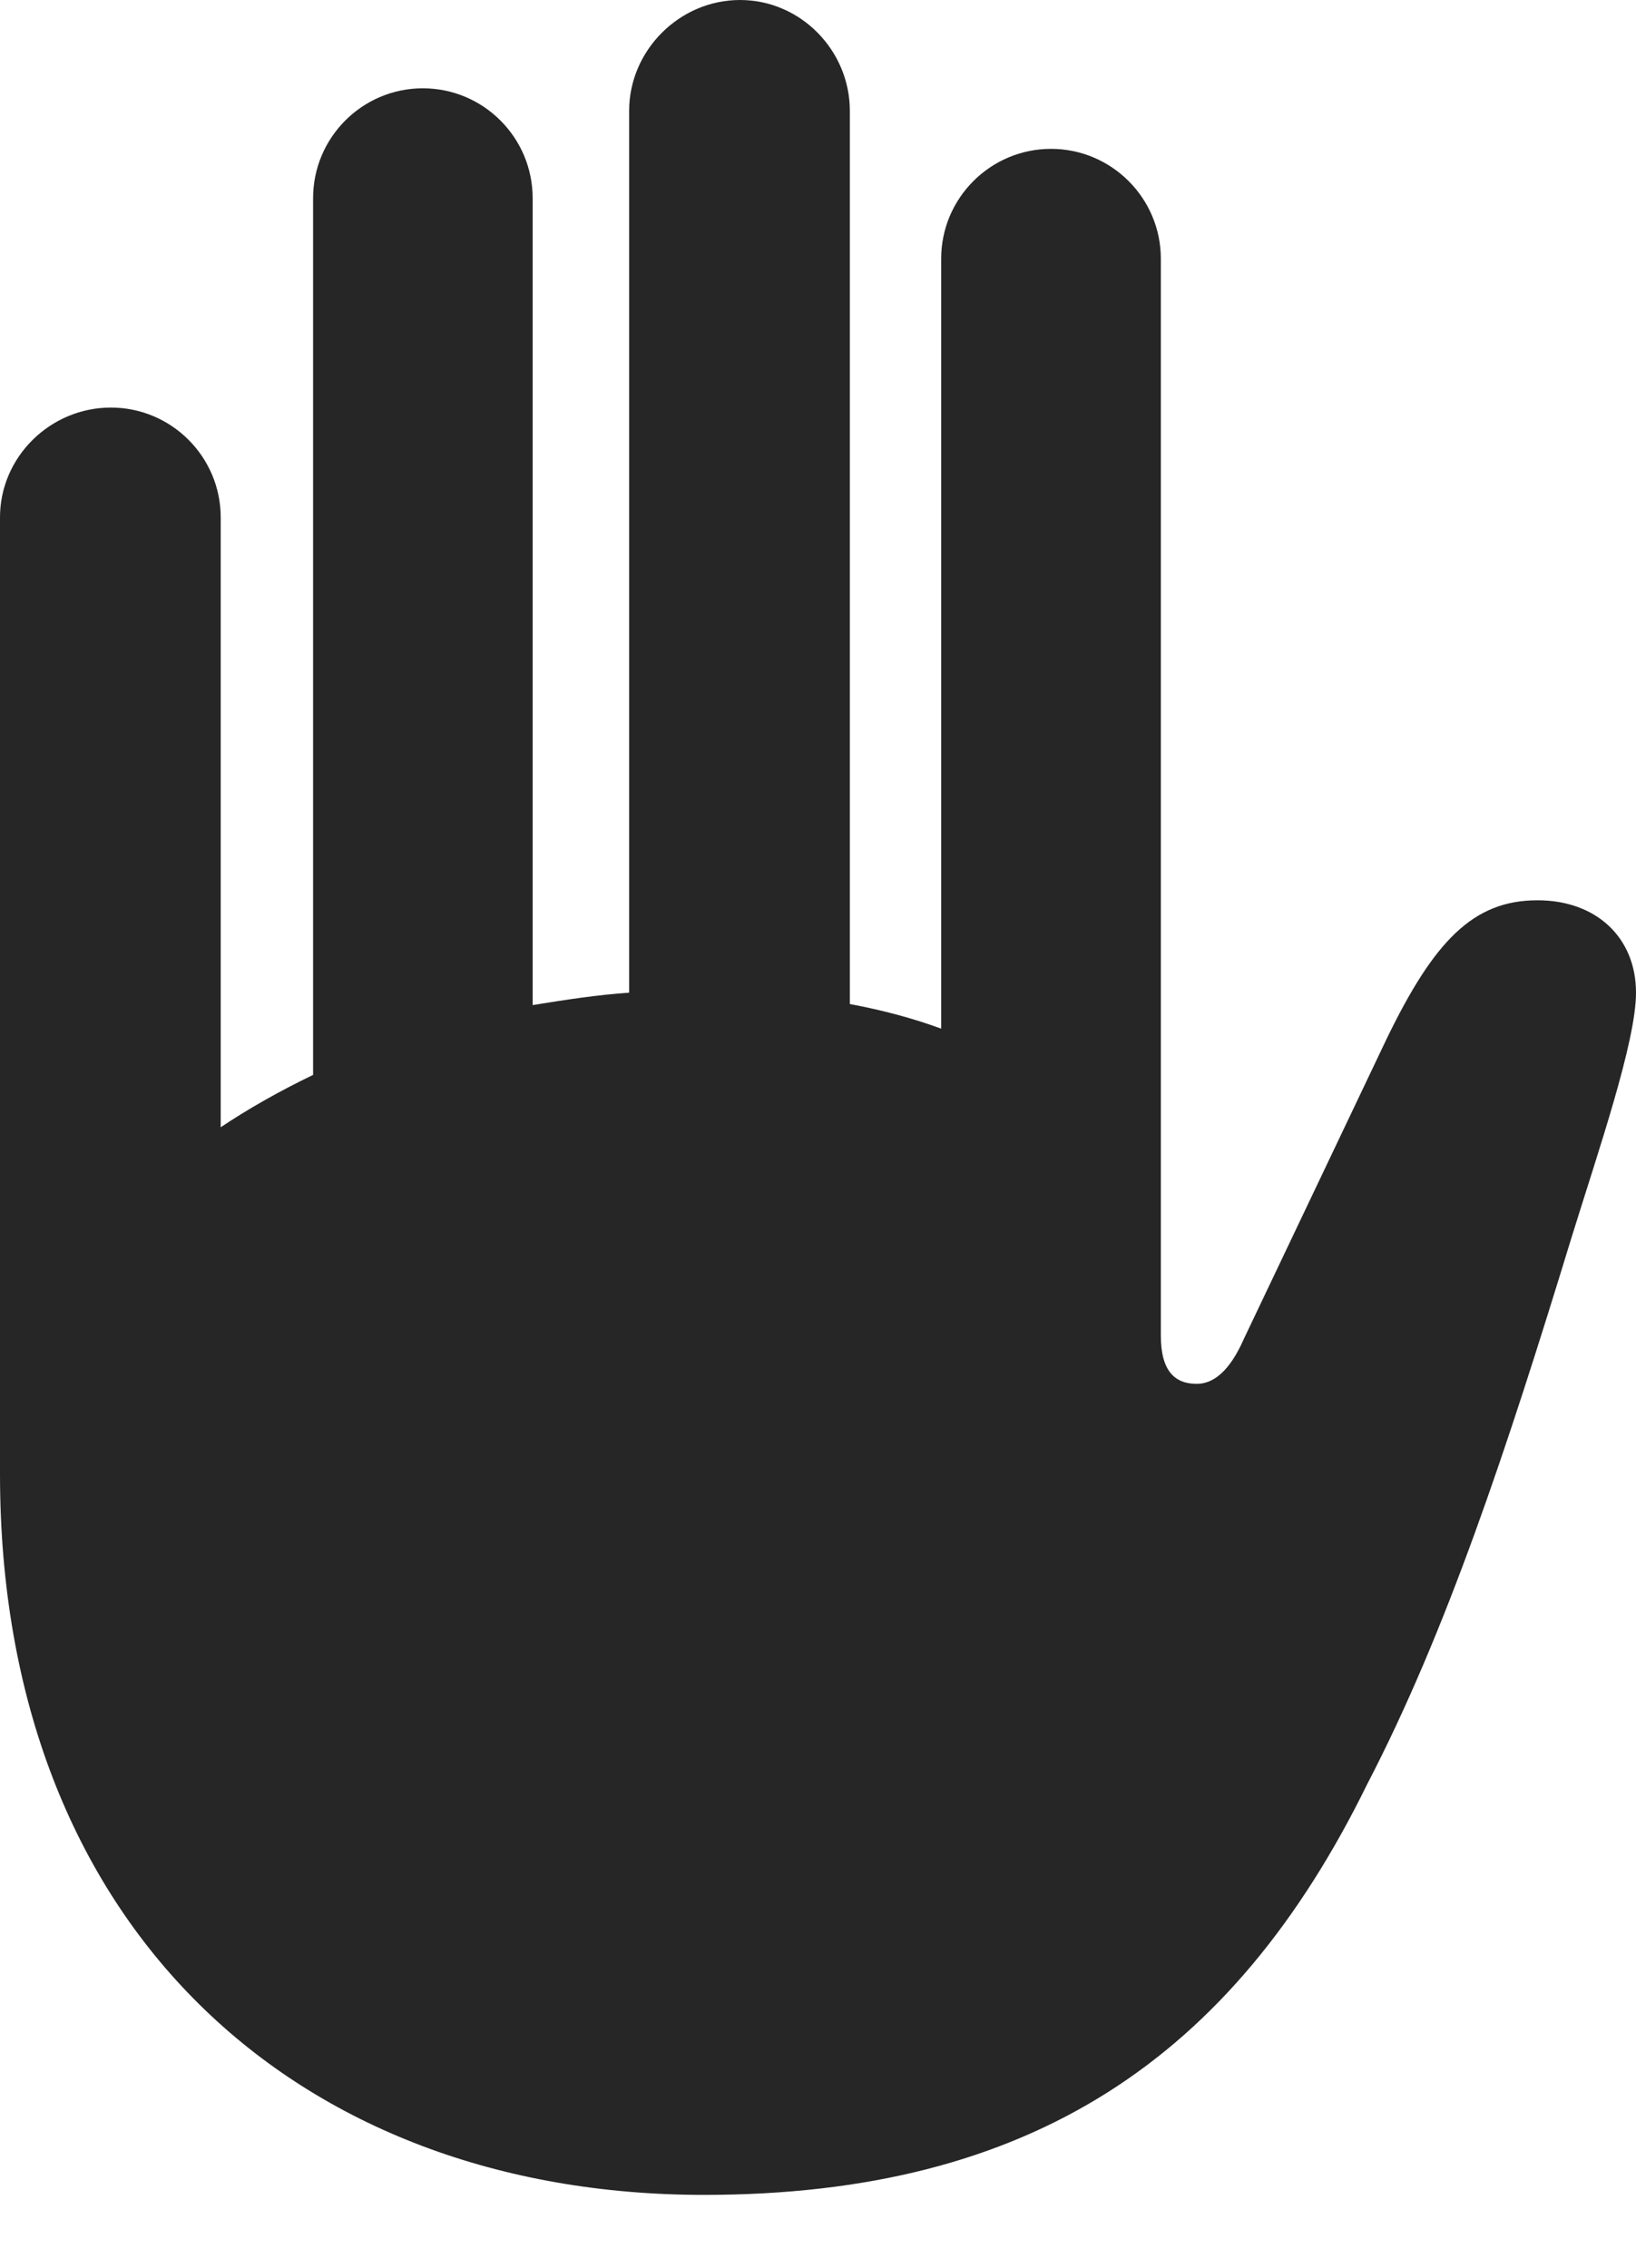 <?xml version="1.0" encoding="UTF-8"?>
<!--Generator: Apple Native CoreSVG 175.5-->
<!DOCTYPE svg
PUBLIC "-//W3C//DTD SVG 1.1//EN"
       "http://www.w3.org/Graphics/SVG/1.1/DTD/svg11.dtd">
<svg version="1.1" xmlns="http://www.w3.org/2000/svg" xmlns:xlink="http://www.w3.org/1999/xlink" width="15.566" height="21.572">
 <g>
  <rect height="21.572" opacity="0" width="15.566" x="0" y="0"/>
  <path d="M0 14.023C0 18.33 2.822 20.879 6.699 20.879C9.805 20.879 11.729 19.58 13.008 16.973C13.76 15.527 14.336 13.789 14.951 11.777C15.205 10.957 15.566 9.912 15.566 9.443C15.566 8.916 15.185 8.564 14.629 8.564C14.014 8.564 13.643 8.955 13.193 9.883L11.836 12.734C11.699 13.047 11.543 13.164 11.387 13.164C11.182 13.164 11.045 13.047 11.045 12.705L11.045 2.461C11.045 1.885 10.576 1.416 10 1.416C9.424 1.416 8.955 1.885 8.955 2.461L8.955 9.785C8.691 9.688 8.398 9.609 8.086 9.551L8.086 1.055C8.086 0.479 7.617 0 7.041 0C6.465 0 5.986 0.479 5.986 1.055L5.986 9.443C5.684 9.463 5.371 9.512 5.068 9.561L5.068 1.885C5.068 1.309 4.6 0.84 4.023 0.84C3.447 0.84 2.979 1.309 2.979 1.885L2.979 10.225C2.656 10.381 2.363 10.547 2.1 10.723L2.1 4.922C2.1 4.346 1.631 3.877 1.055 3.877C0.479 3.877 0 4.346 0 4.922Z" fill="#000000" fill-opacity="0.85"/>
 </g>
</svg>
